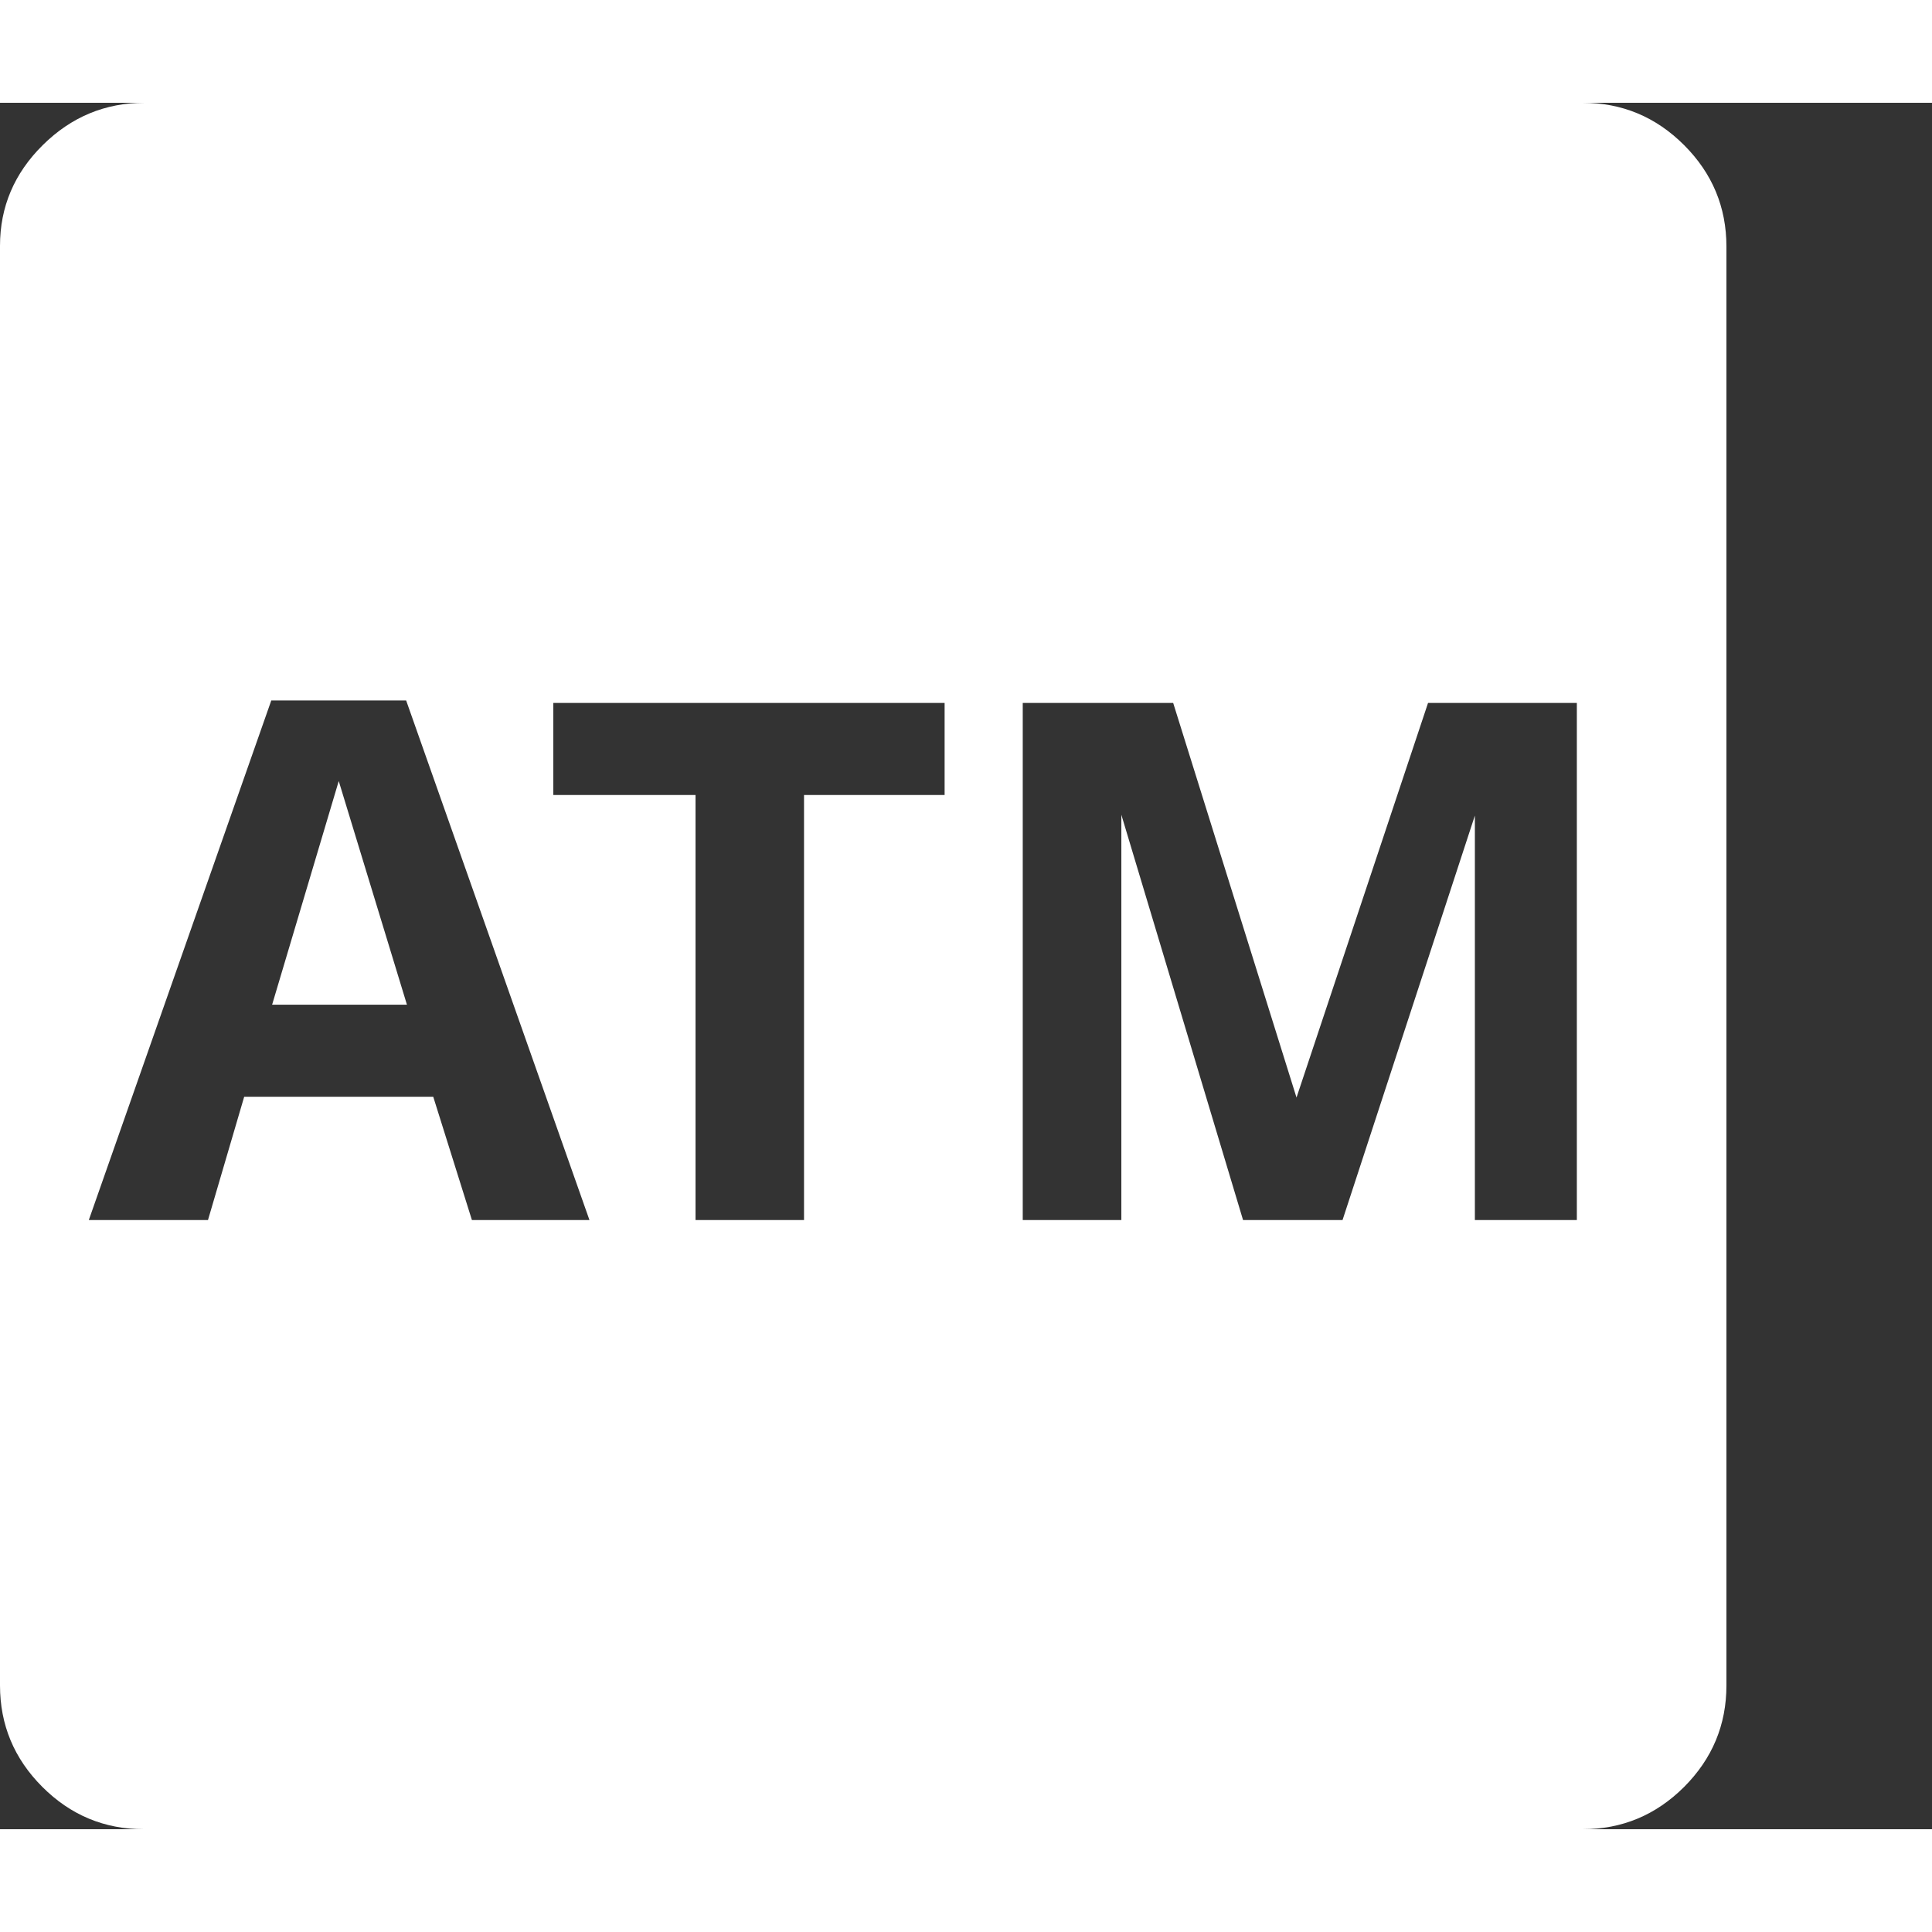 <svg version="1.1" xmlns="http://www.w3.org/2000/svg" style="fill:rgba(0,0,0,1.0)" width="256" height="256" viewBox="0 0 36.719 32.812"><rect x="0" y="0" width="36.719" height="32.812" fill="#333333" stroke="none"/><path fill="rgb(255, 255, 255)" d="M2.734 32.812 C1.984 32.812 1.341 32.544 0.805 32.008 C0.268 31.471 0 30.828 0 30.078 L0 2.719 C0 1.979 0.271 1.341 0.812 0.805 C1.354 0.268 2 -0 2.75 -0 L30.078 -0 C30.828 -0 31.471 0.268 32.008 0.805 C32.544 1.341 32.812 1.984 32.812 2.734 L32.812 30.078 C32.812 30.828 32.544 31.471 32.008 32.008 C31.471 32.544 30.828 32.812 30.078 32.812 Z M1.688 21.234 L3.953 21.234 L4.641 18.891 L8.234 18.891 L8.969 21.234 L11.203 21.234 L7.719 11.359 L5.156 11.359 Z M5.172 17.141 L6.438 12.891 L7.734 17.141 Z M13.219 21.234 L15.281 21.234 L15.281 13.156 L17.953 13.156 L17.953 11.406 L10.516 11.406 L10.516 13.156 L13.219 13.156 Z M19.438 21.234 L21.312 21.234 L21.312 13.531 L23.625 21.234 L25.516 21.234 L28.031 13.547 L28.031 21.234 L29.969 21.234 L29.969 11.406 L27.141 11.406 L24.641 18.906 L22.297 11.406 L19.438 11.406 Z M36.719 27.344" /></svg>